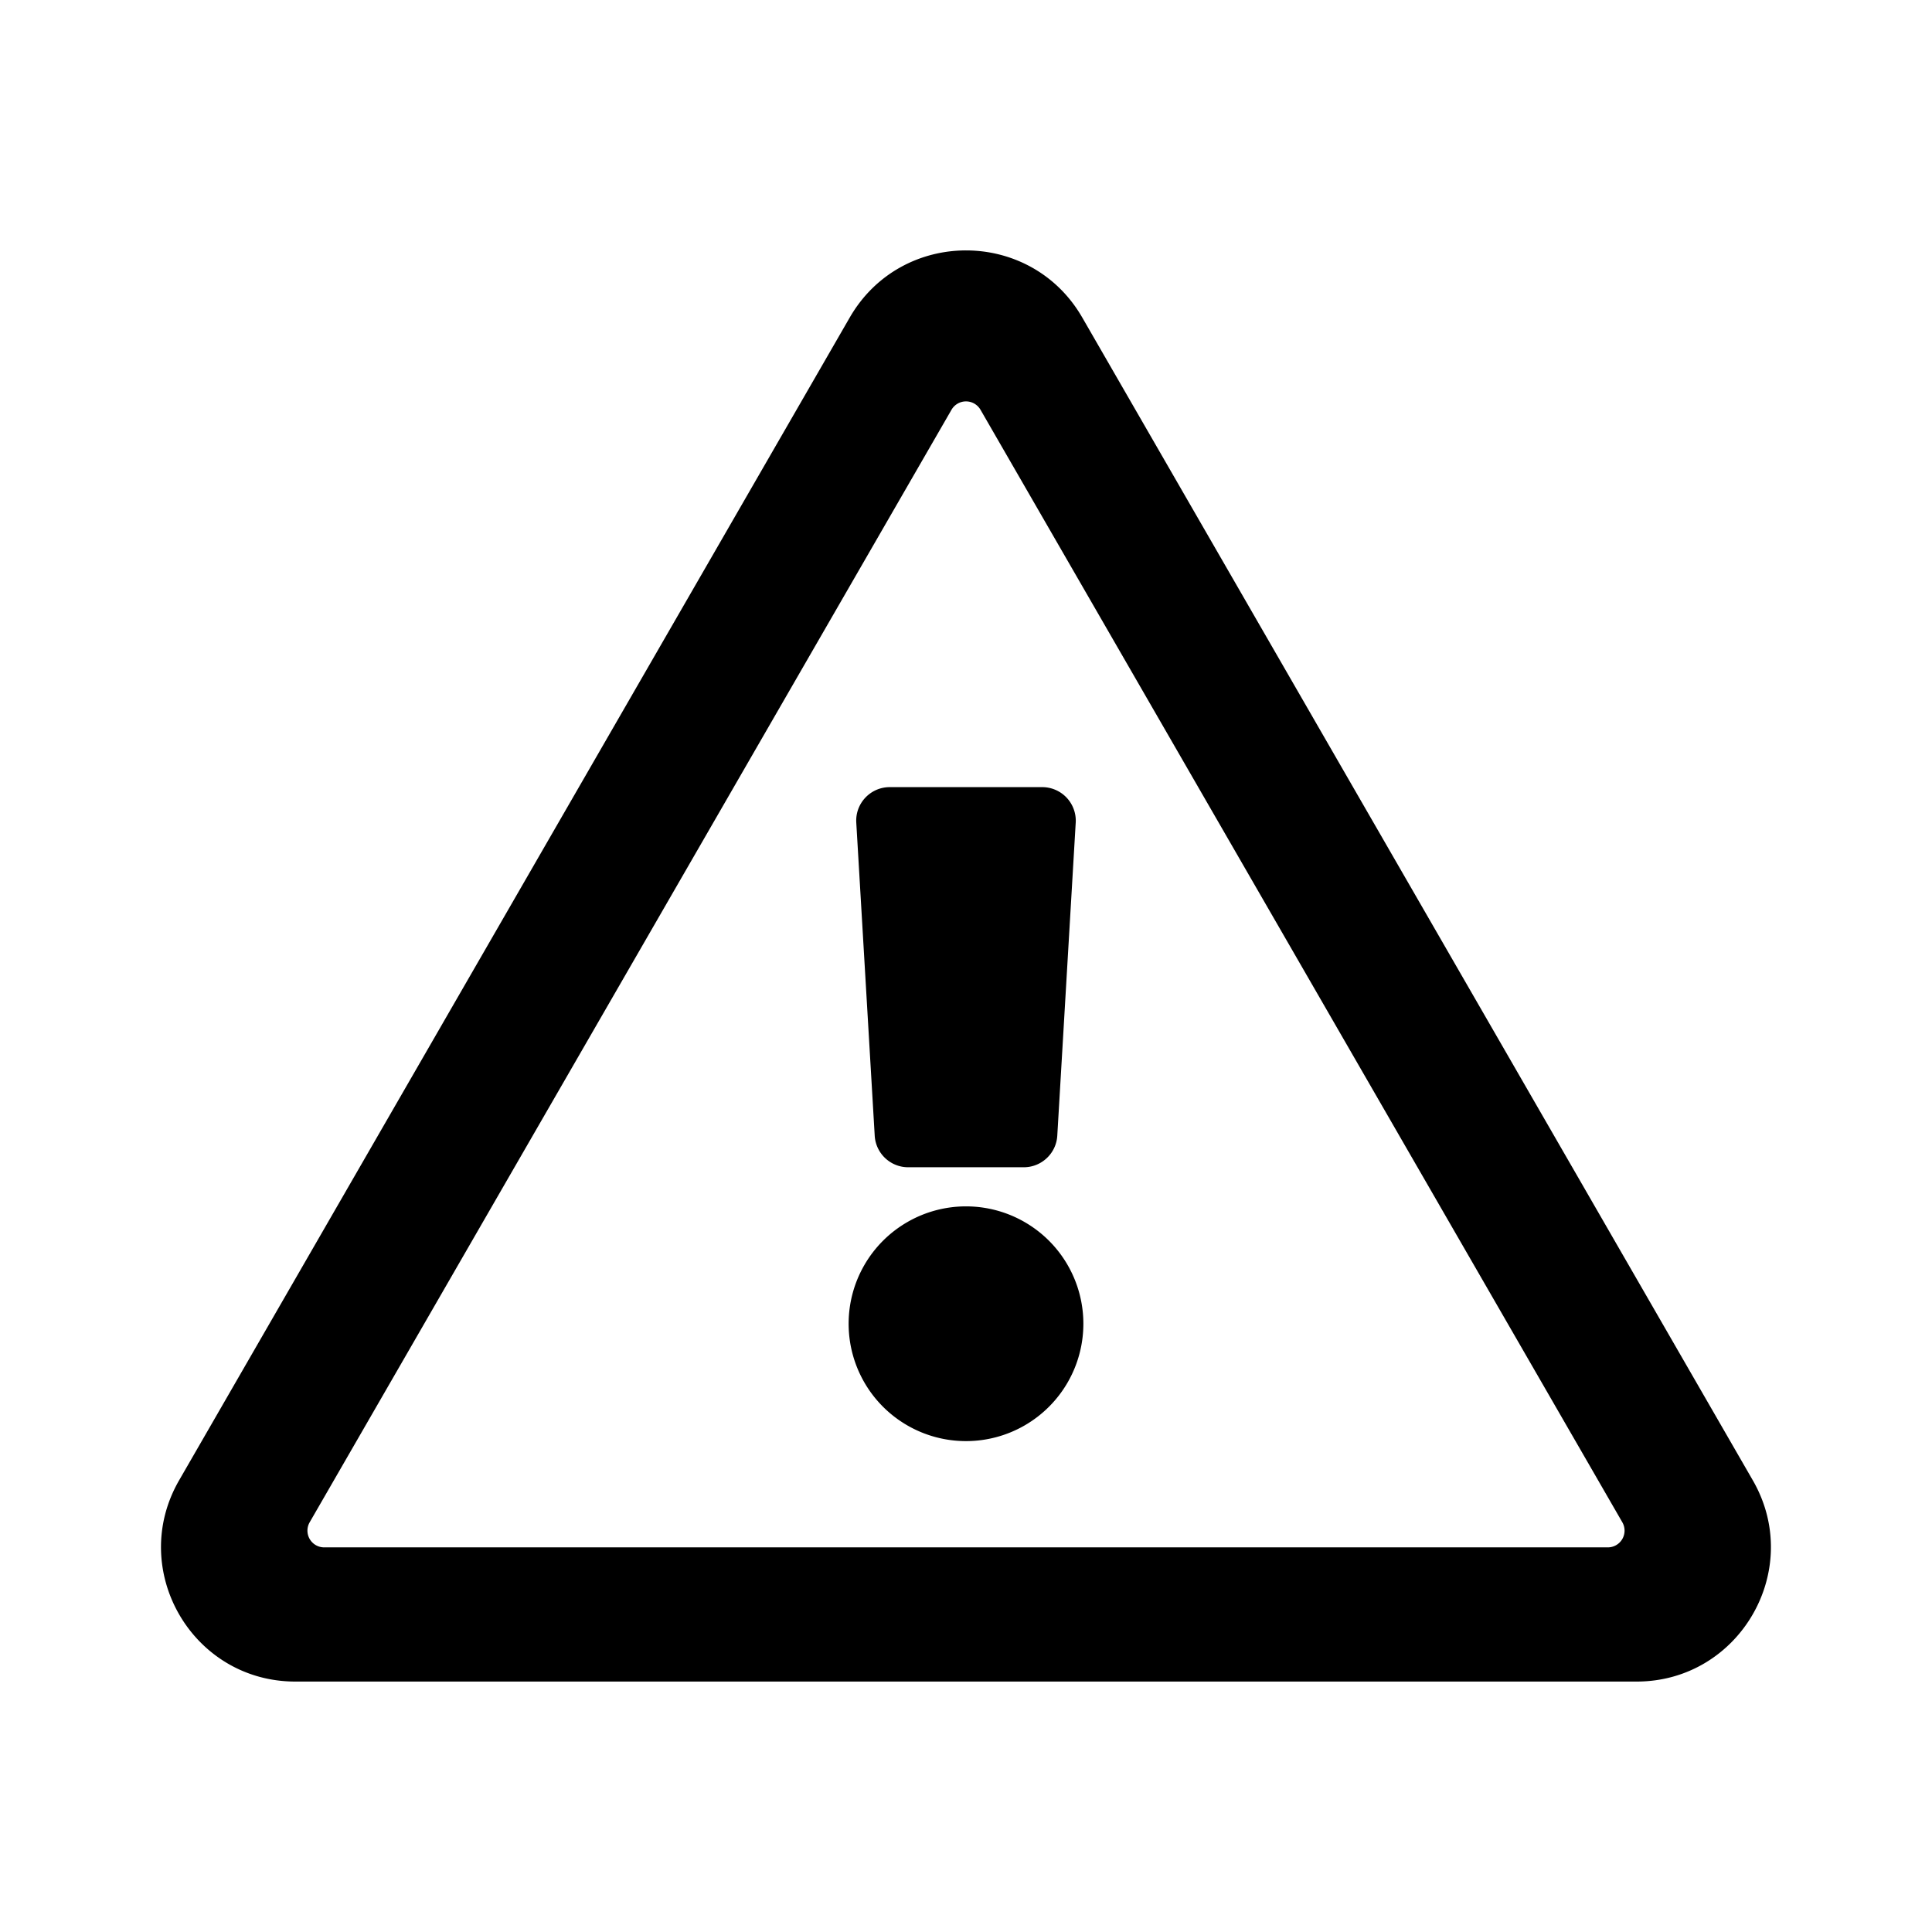 <svg xmlns="http://www.w3.org/2000/svg" viewBox="0 0 24 24"><path fill-rule="evenodd" d="M10.637 10.219l.229 3.889c.013.22.195.392.416.392h1.436c.22 0 .403-.172.416-.392l.229-3.89a.417.417 0 00-.416-.44h-1.894c-.24 0-.43.202-.416.44zm2.821 6.225a1.458 1.458 0 11-2.916 0 1.458 1.458 0 012.916 0zm-.014-12.5c-.64-1.11-2.246-1.112-2.888 0L2.225 18.389c-.64 1.11.161 2.5 1.444 2.5H20.33c1.28 0 2.085-1.389 1.444-2.5L13.444 3.944zM3.847 18.91L11.82 5.09a.208.208 0 01.36 0l7.973 13.82a.208.208 0 01-.18.312H4.027a.208.208 0 01-.18-.312z"/></svg>